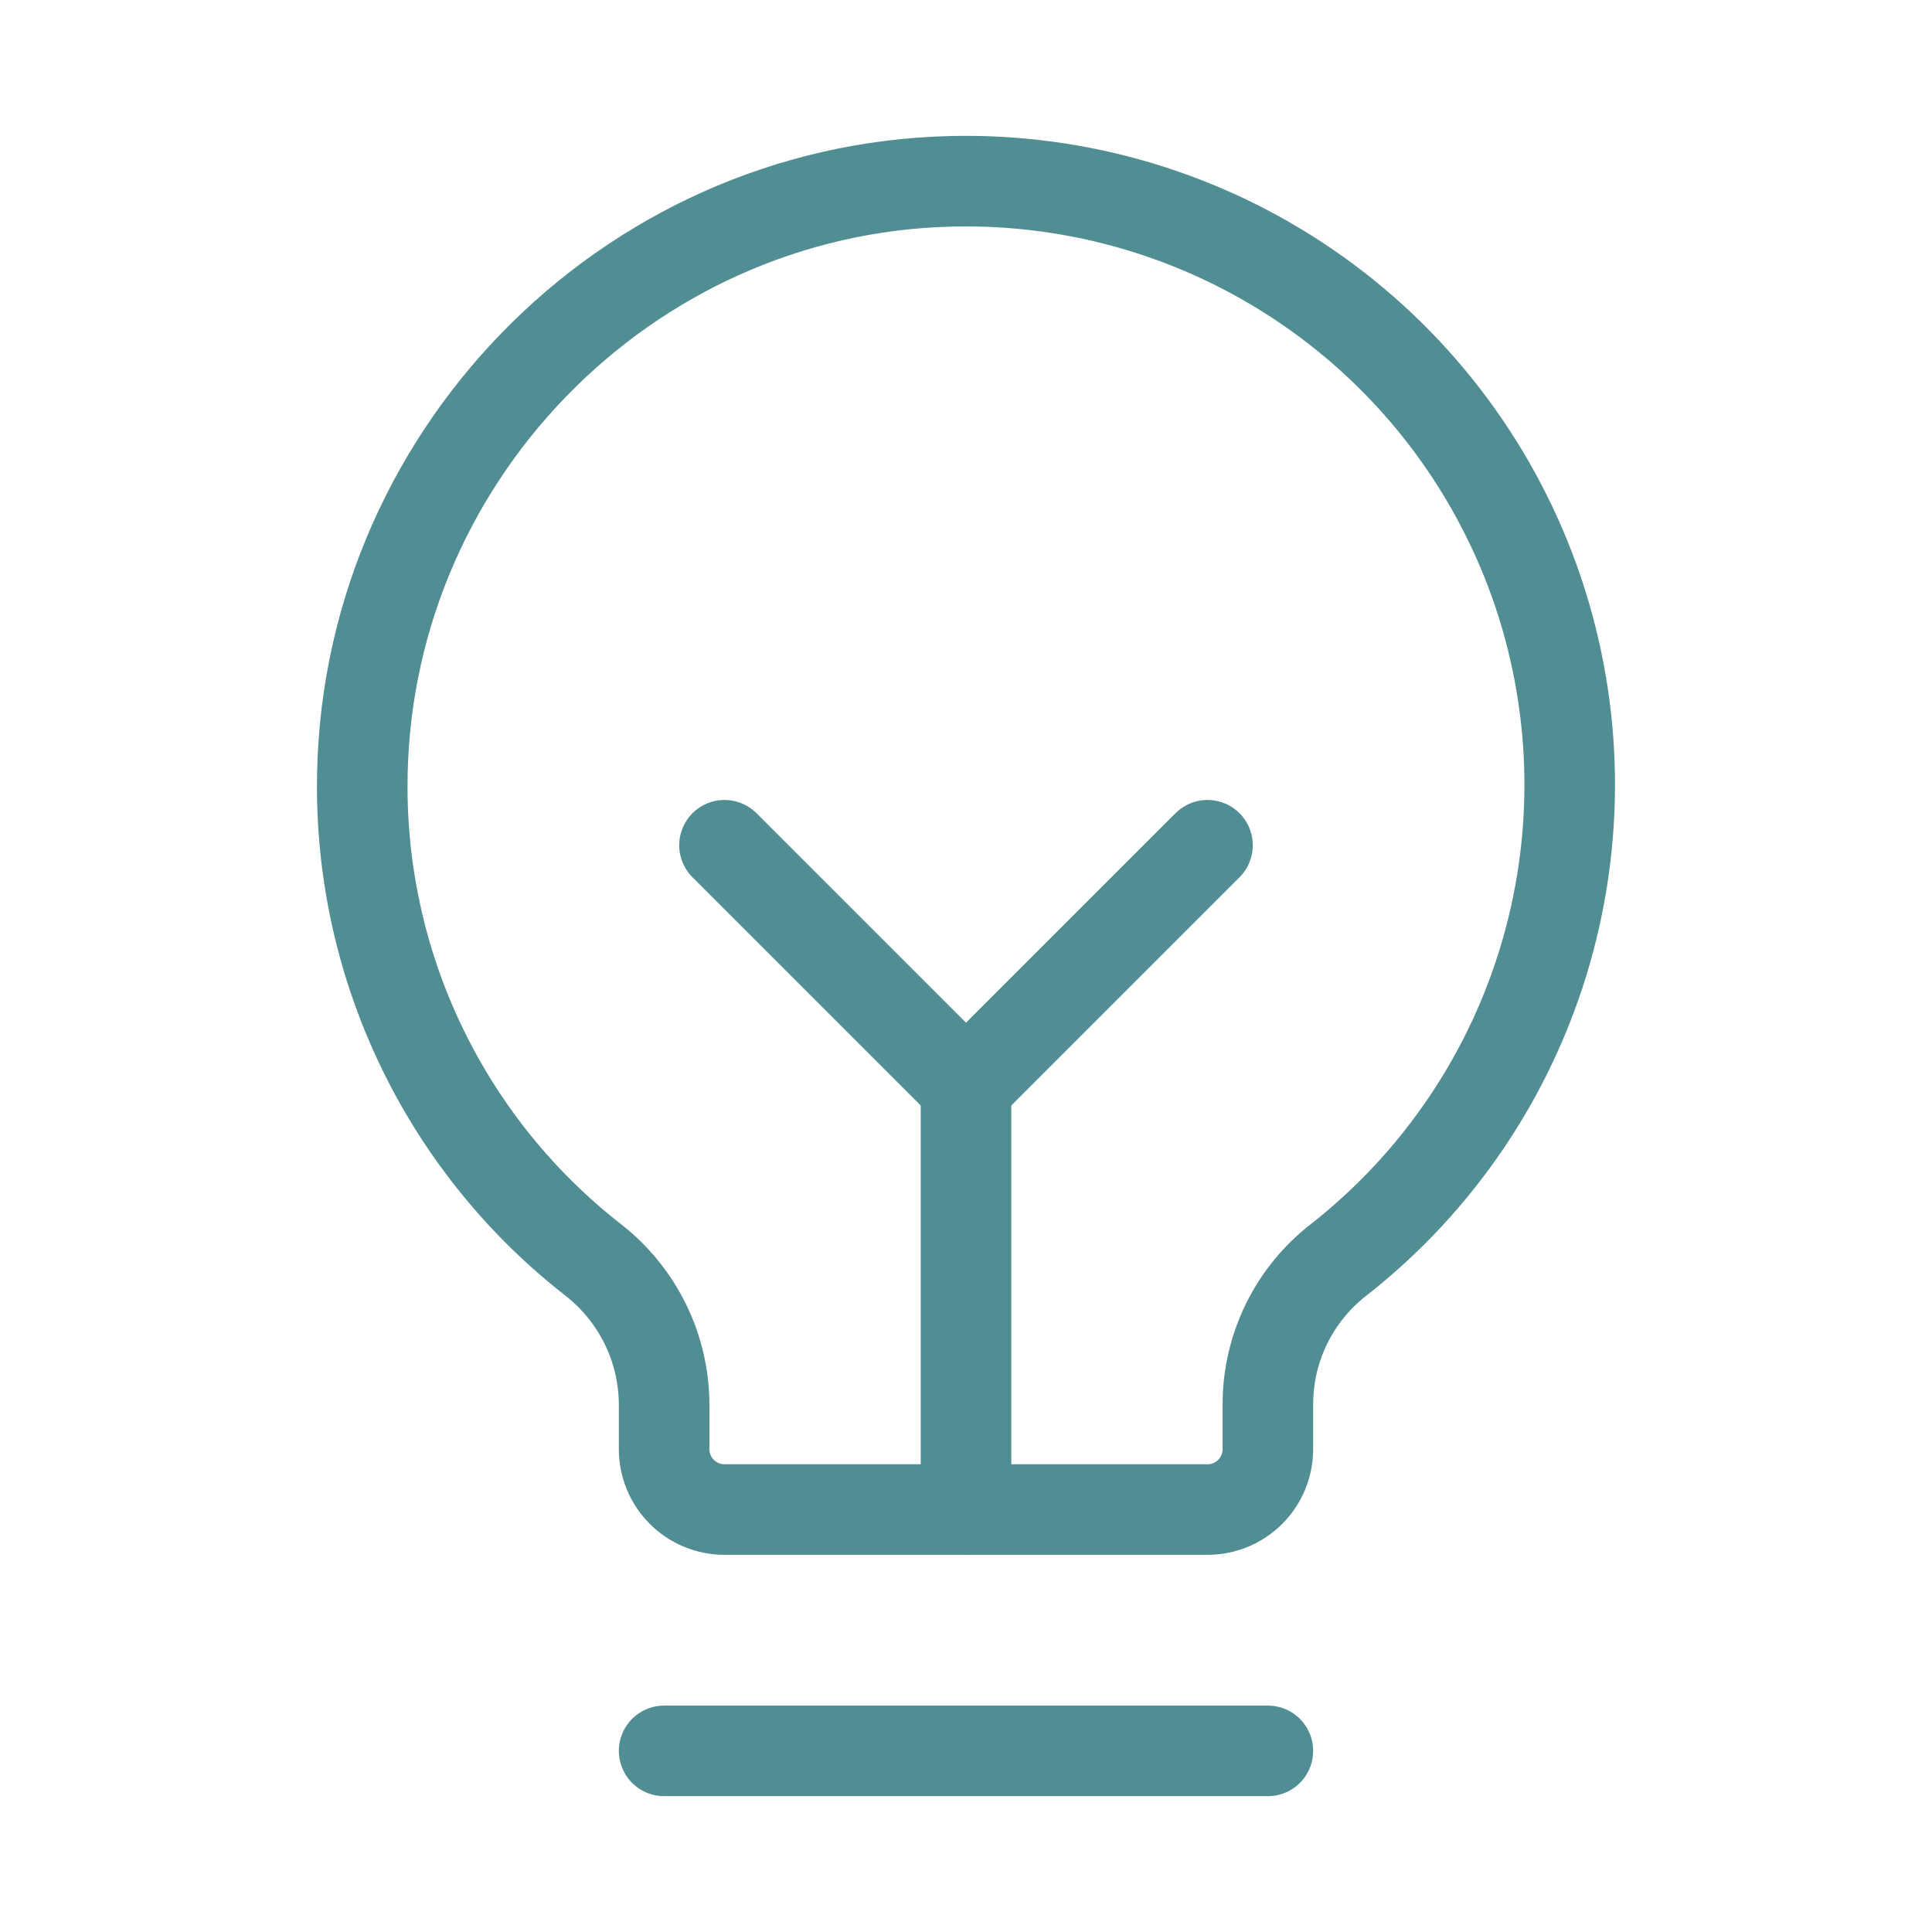 <svg width="32" height="32" viewBox="0 0 32 32" fill="none" xmlns="http://www.w3.org/2000/svg">
<path d="M11 29H21" stroke="#518E93" stroke-width="1.5" stroke-linecap="round" stroke-linejoin="round"/>
<path d="M16 25V18" stroke="#518E93" stroke-width="1.5" stroke-linecap="round" stroke-linejoin="round"/>
<path d="M12 14L16 18L20 14" stroke="#518E93" stroke-width="1.5" stroke-linecap="round" stroke-linejoin="round"/>
<path d="M9.838 20.878C8.647 19.952 7.683 18.768 7.018 17.414C6.353 16.061 6.005 14.573 6 13.065C5.975 7.64 10.338 3.128 15.763 3.003C17.862 2.953 19.924 3.566 21.656 4.754C23.388 5.941 24.702 7.645 25.412 9.621C26.121 11.598 26.19 13.748 25.609 15.766C25.029 17.784 23.827 19.568 22.175 20.865C21.81 21.147 21.515 21.509 21.311 21.923C21.107 22.337 21.001 22.792 21 23.253V24.003C21 24.268 20.895 24.522 20.707 24.71C20.52 24.898 20.265 25.003 20 25.003H12C11.735 25.003 11.48 24.898 11.293 24.71C11.105 24.522 11 24.268 11 24.003V23.253C10.997 22.795 10.891 22.344 10.69 21.933C10.488 21.522 10.197 21.161 9.838 20.878Z" stroke="#518E93" stroke-width="1.5" stroke-linecap="round" stroke-linejoin="round"/>
</svg>
